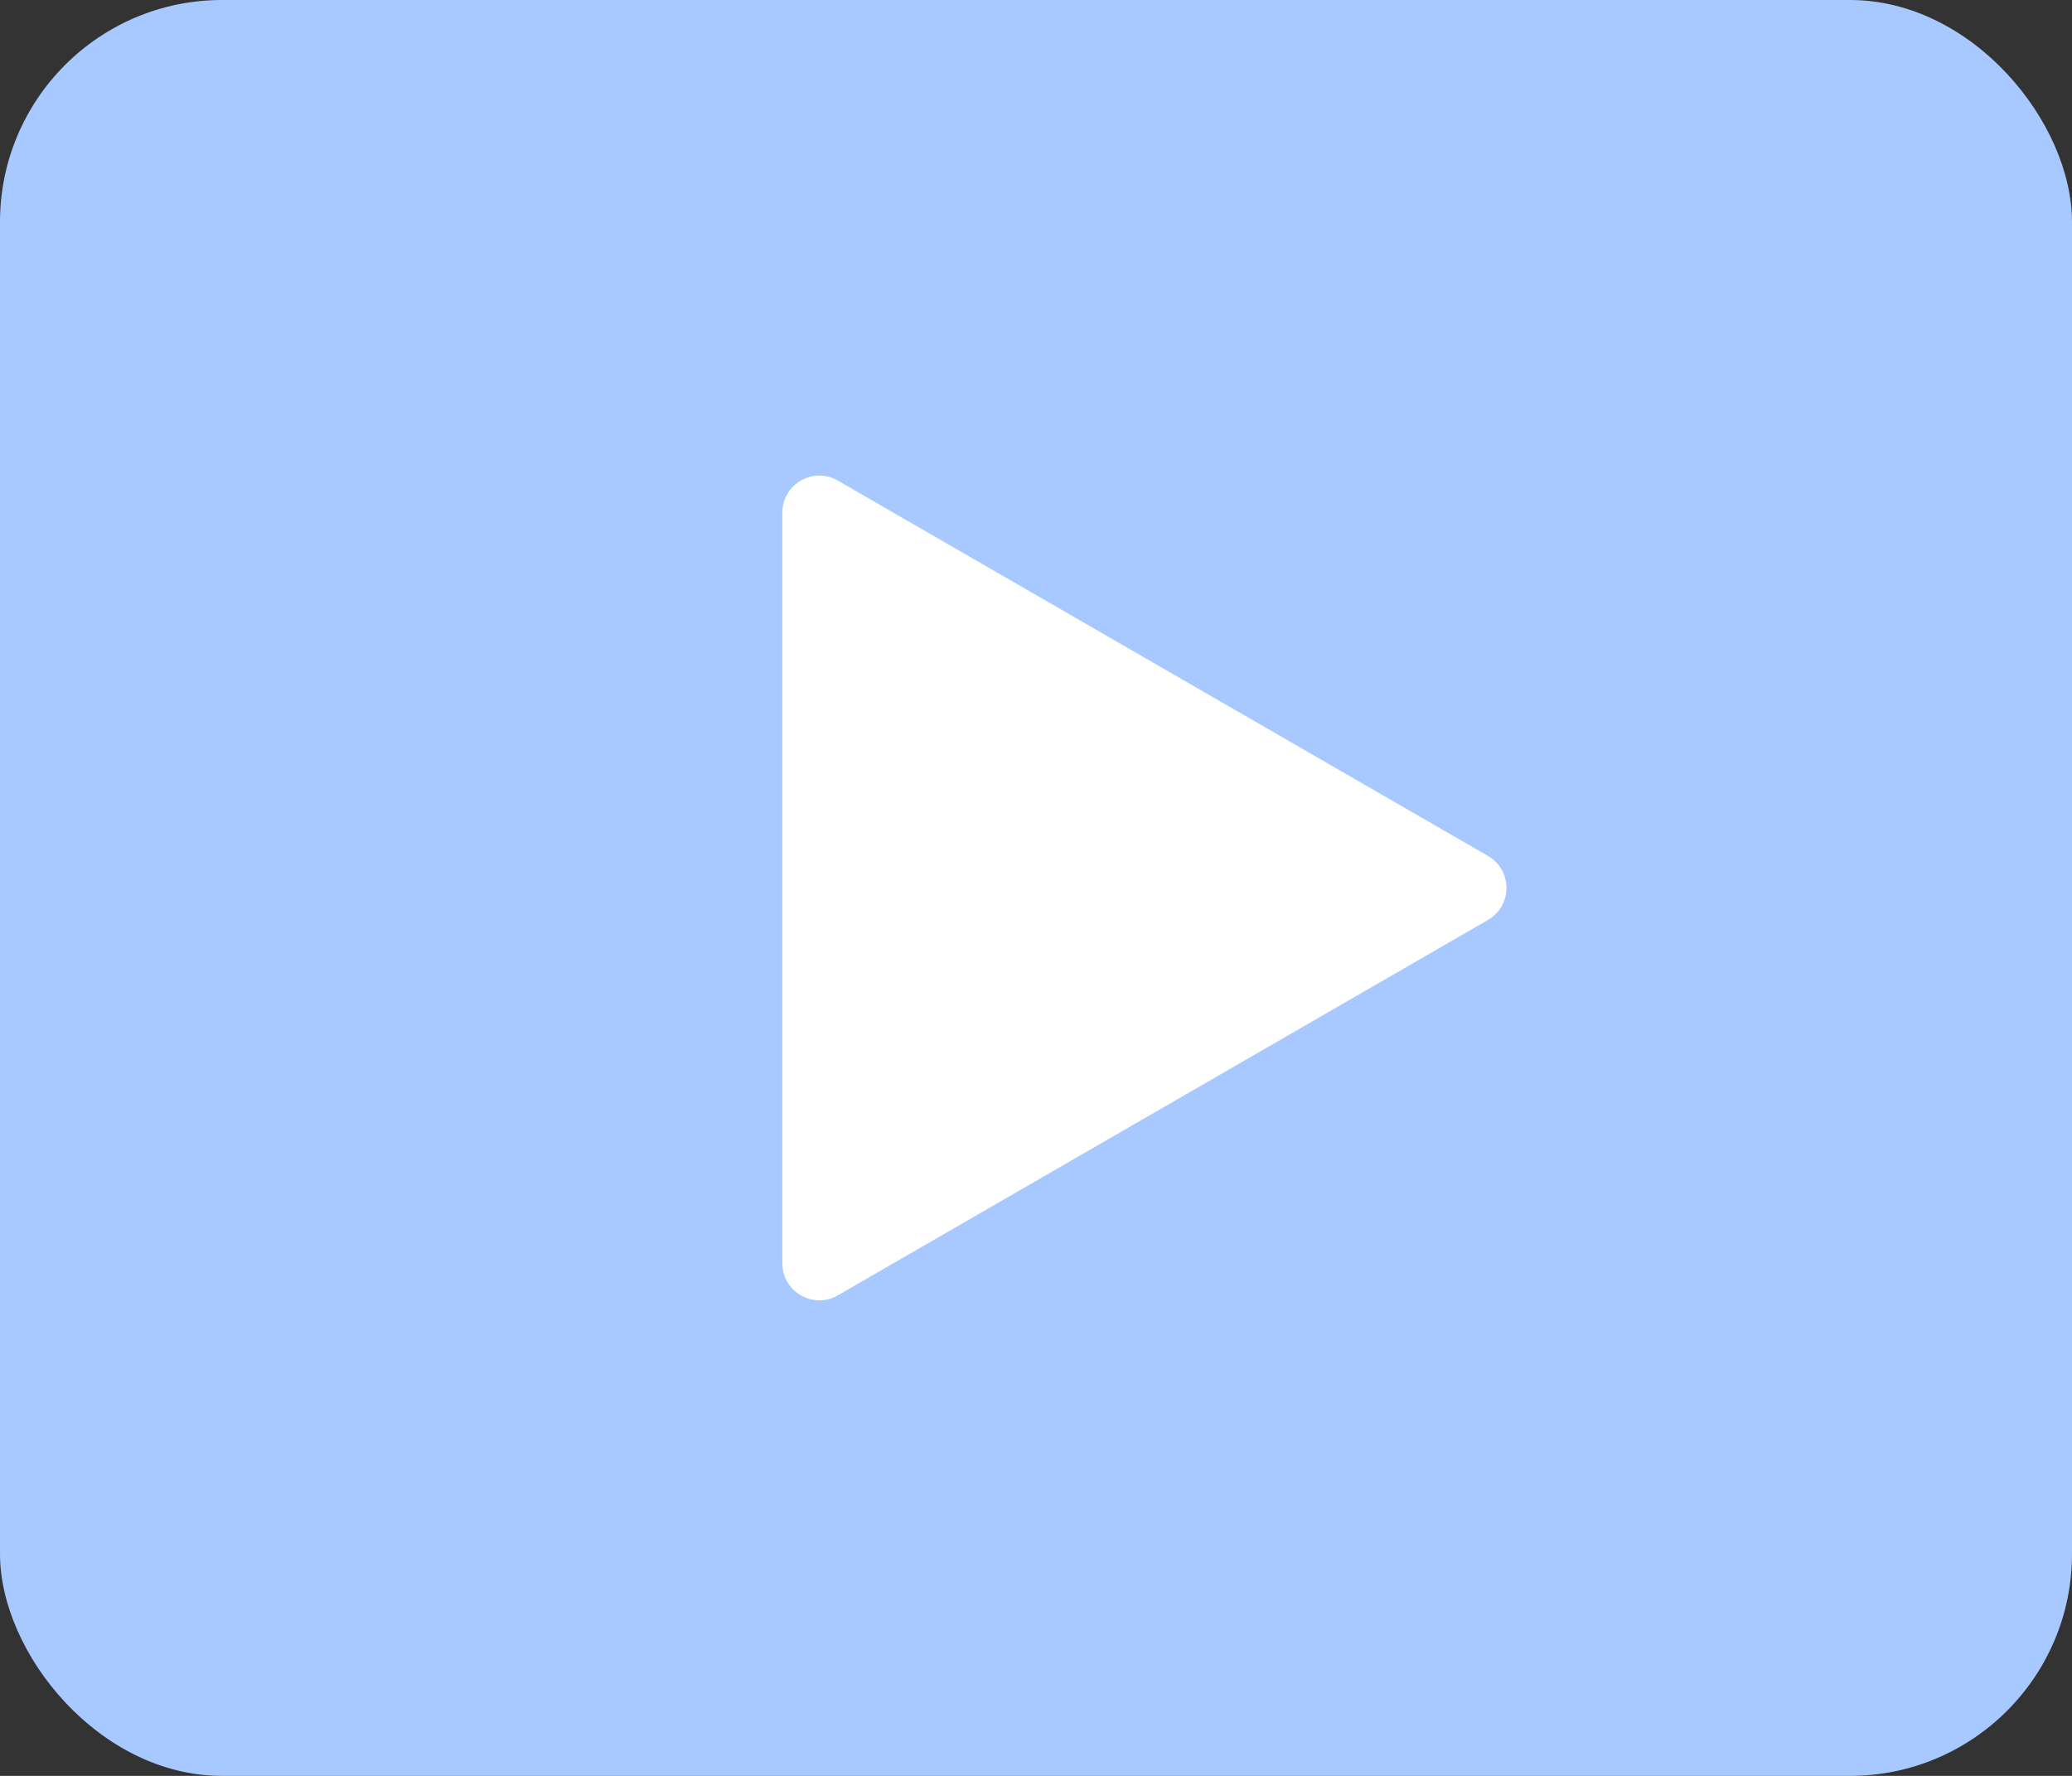 <svg width="28" height="24" viewBox="0 0 28 24" fill="none" xmlns="http://www.w3.org/2000/svg">
<rect x="0" y="0" width="28" height="24" fill="#333333" stroke="none"/>
<rect width="28" height="24" rx="3" fill="#A7C9FF"/>
<path d="M20.107 11.567C20.441 11.759 20.441 12.241 20.107 12.433L11.322 17.506C10.988 17.698 10.572 17.457 10.572 17.073L10.572 6.928C10.572 6.543 10.988 6.302 11.322 6.495L20.107 11.567Z" fill="white"/>
</svg>
